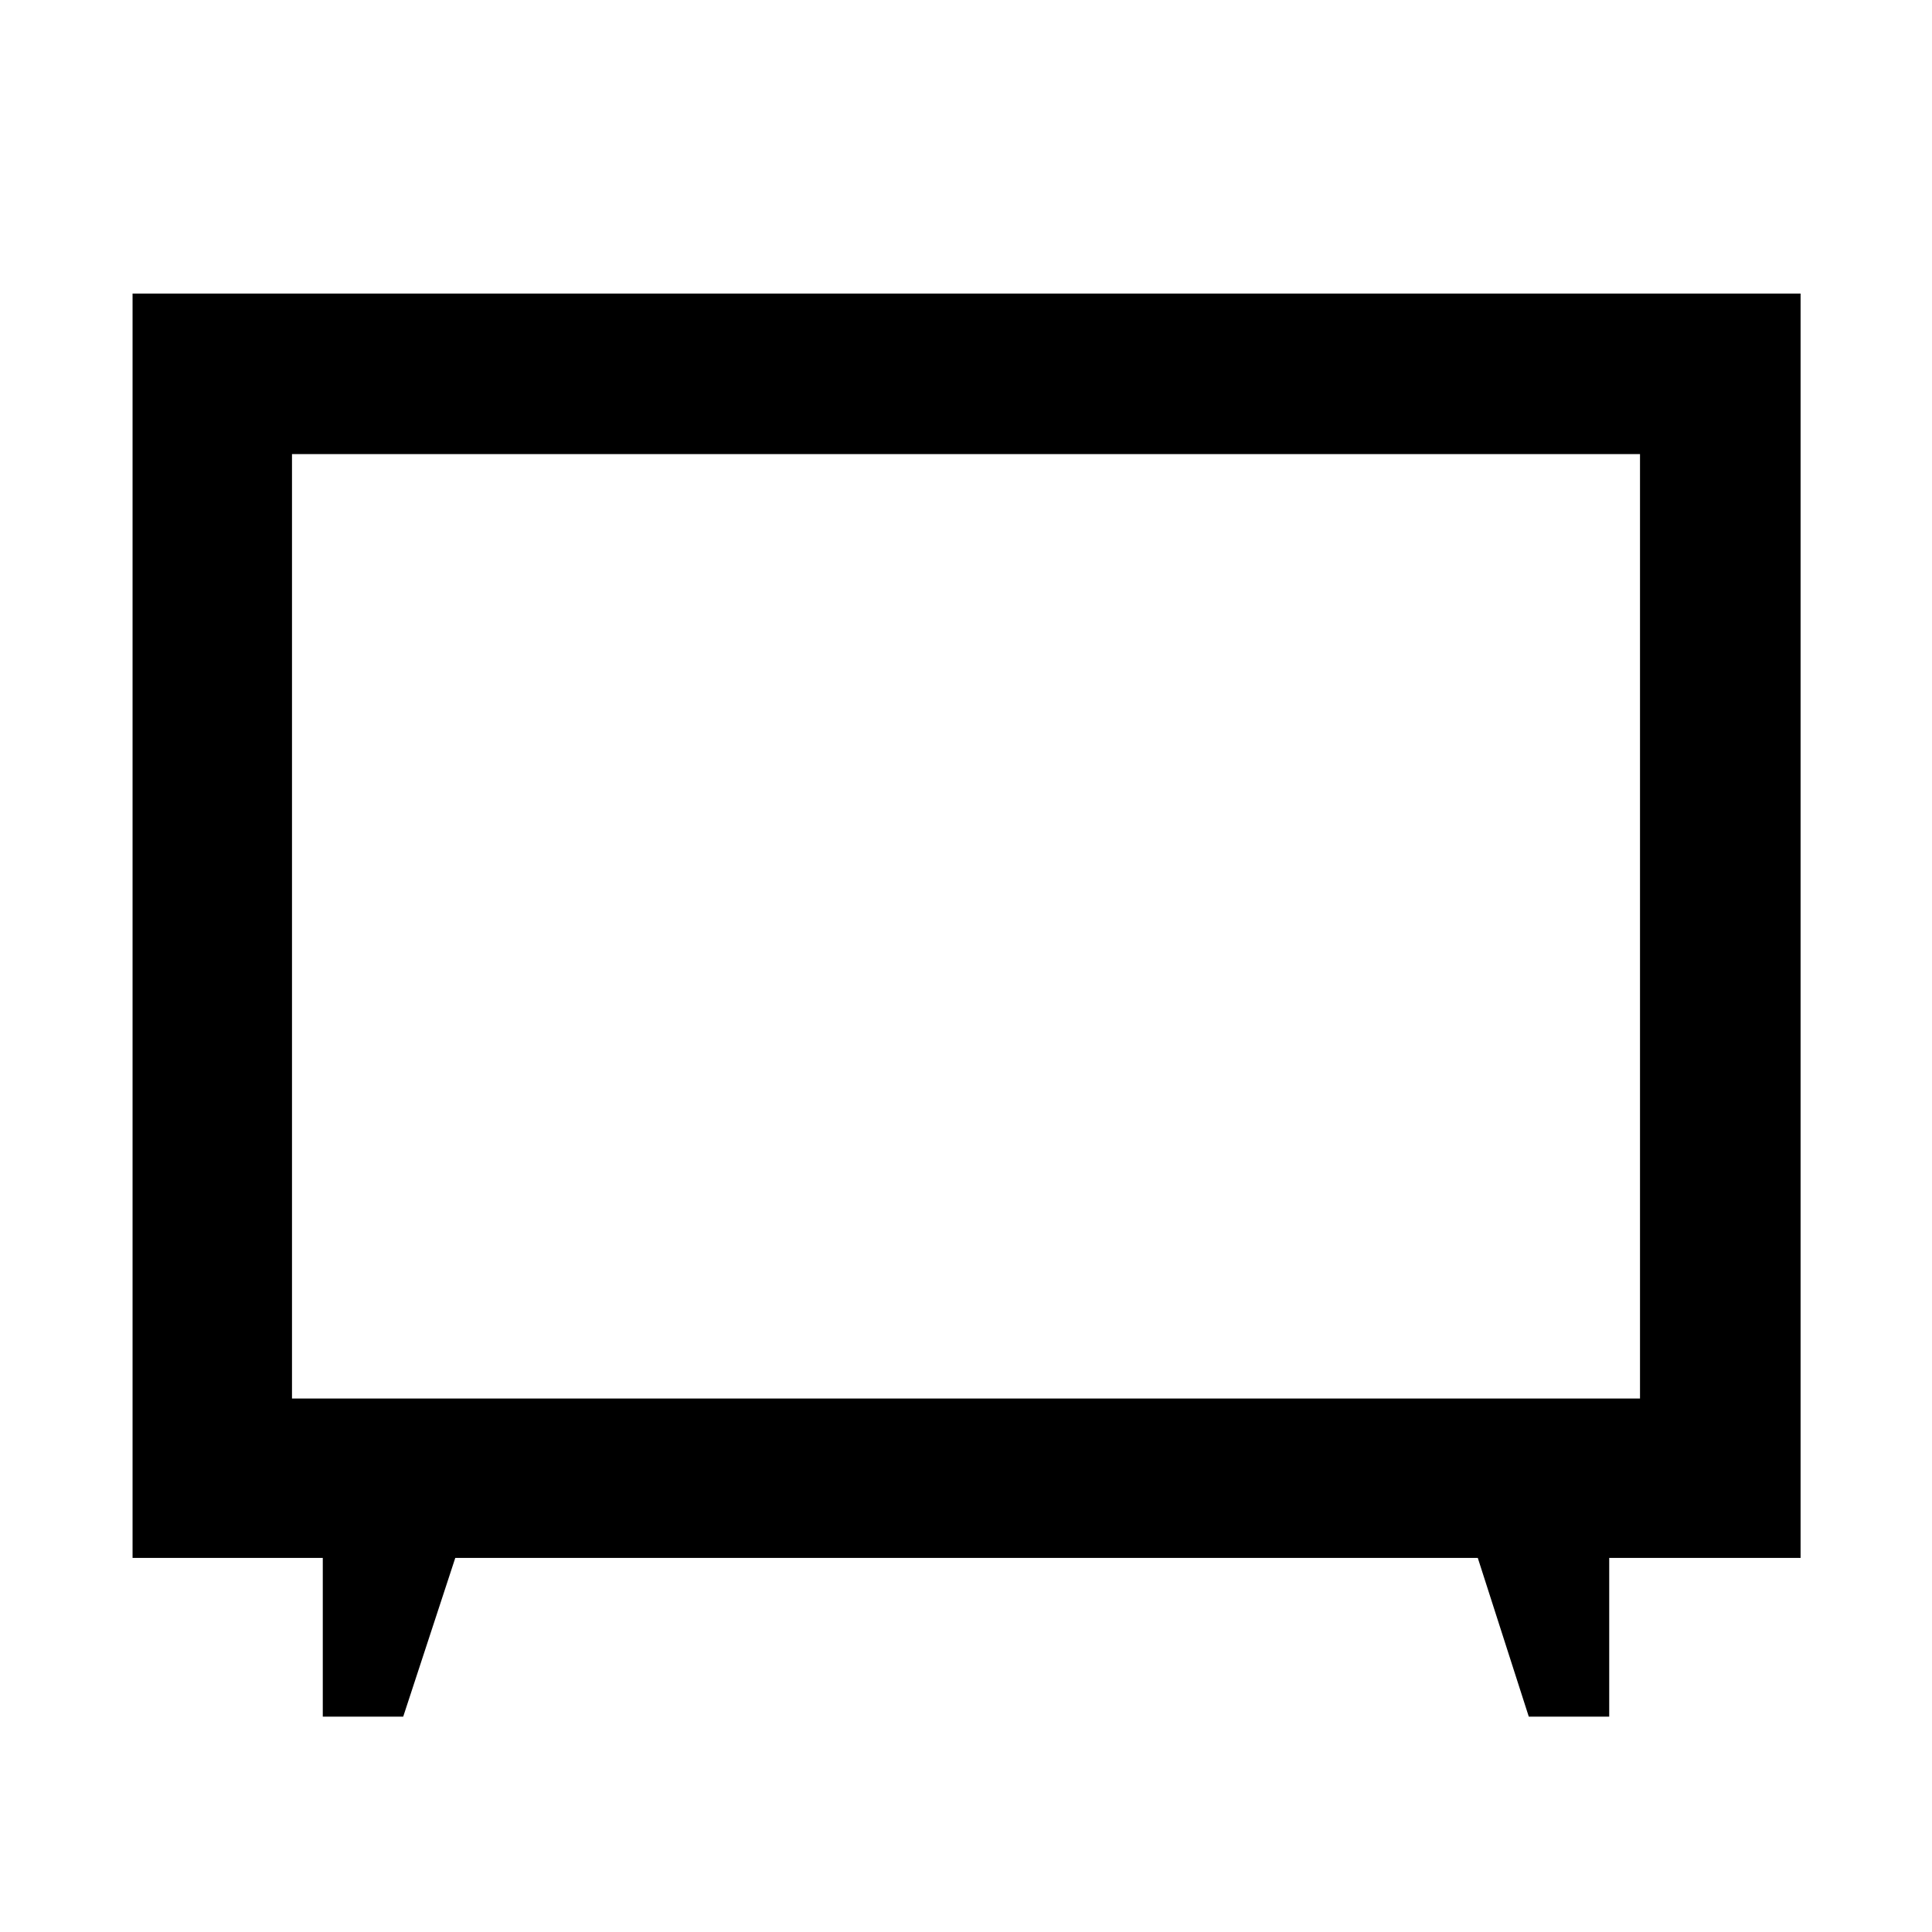 <svg xmlns="http://www.w3.org/2000/svg" width="48" height="48" viewBox="0 -960 960 960"><path d="M160.39-107v-78.87H65.87v-628.26H894.7v628.26h-95.09V-107h-39.96l-25.34-78.87H226.22L200.35-107h-39.96Zm-15.3-158.09h669.82v-469.26H145.09v469.26ZM480-500Z"/></svg>